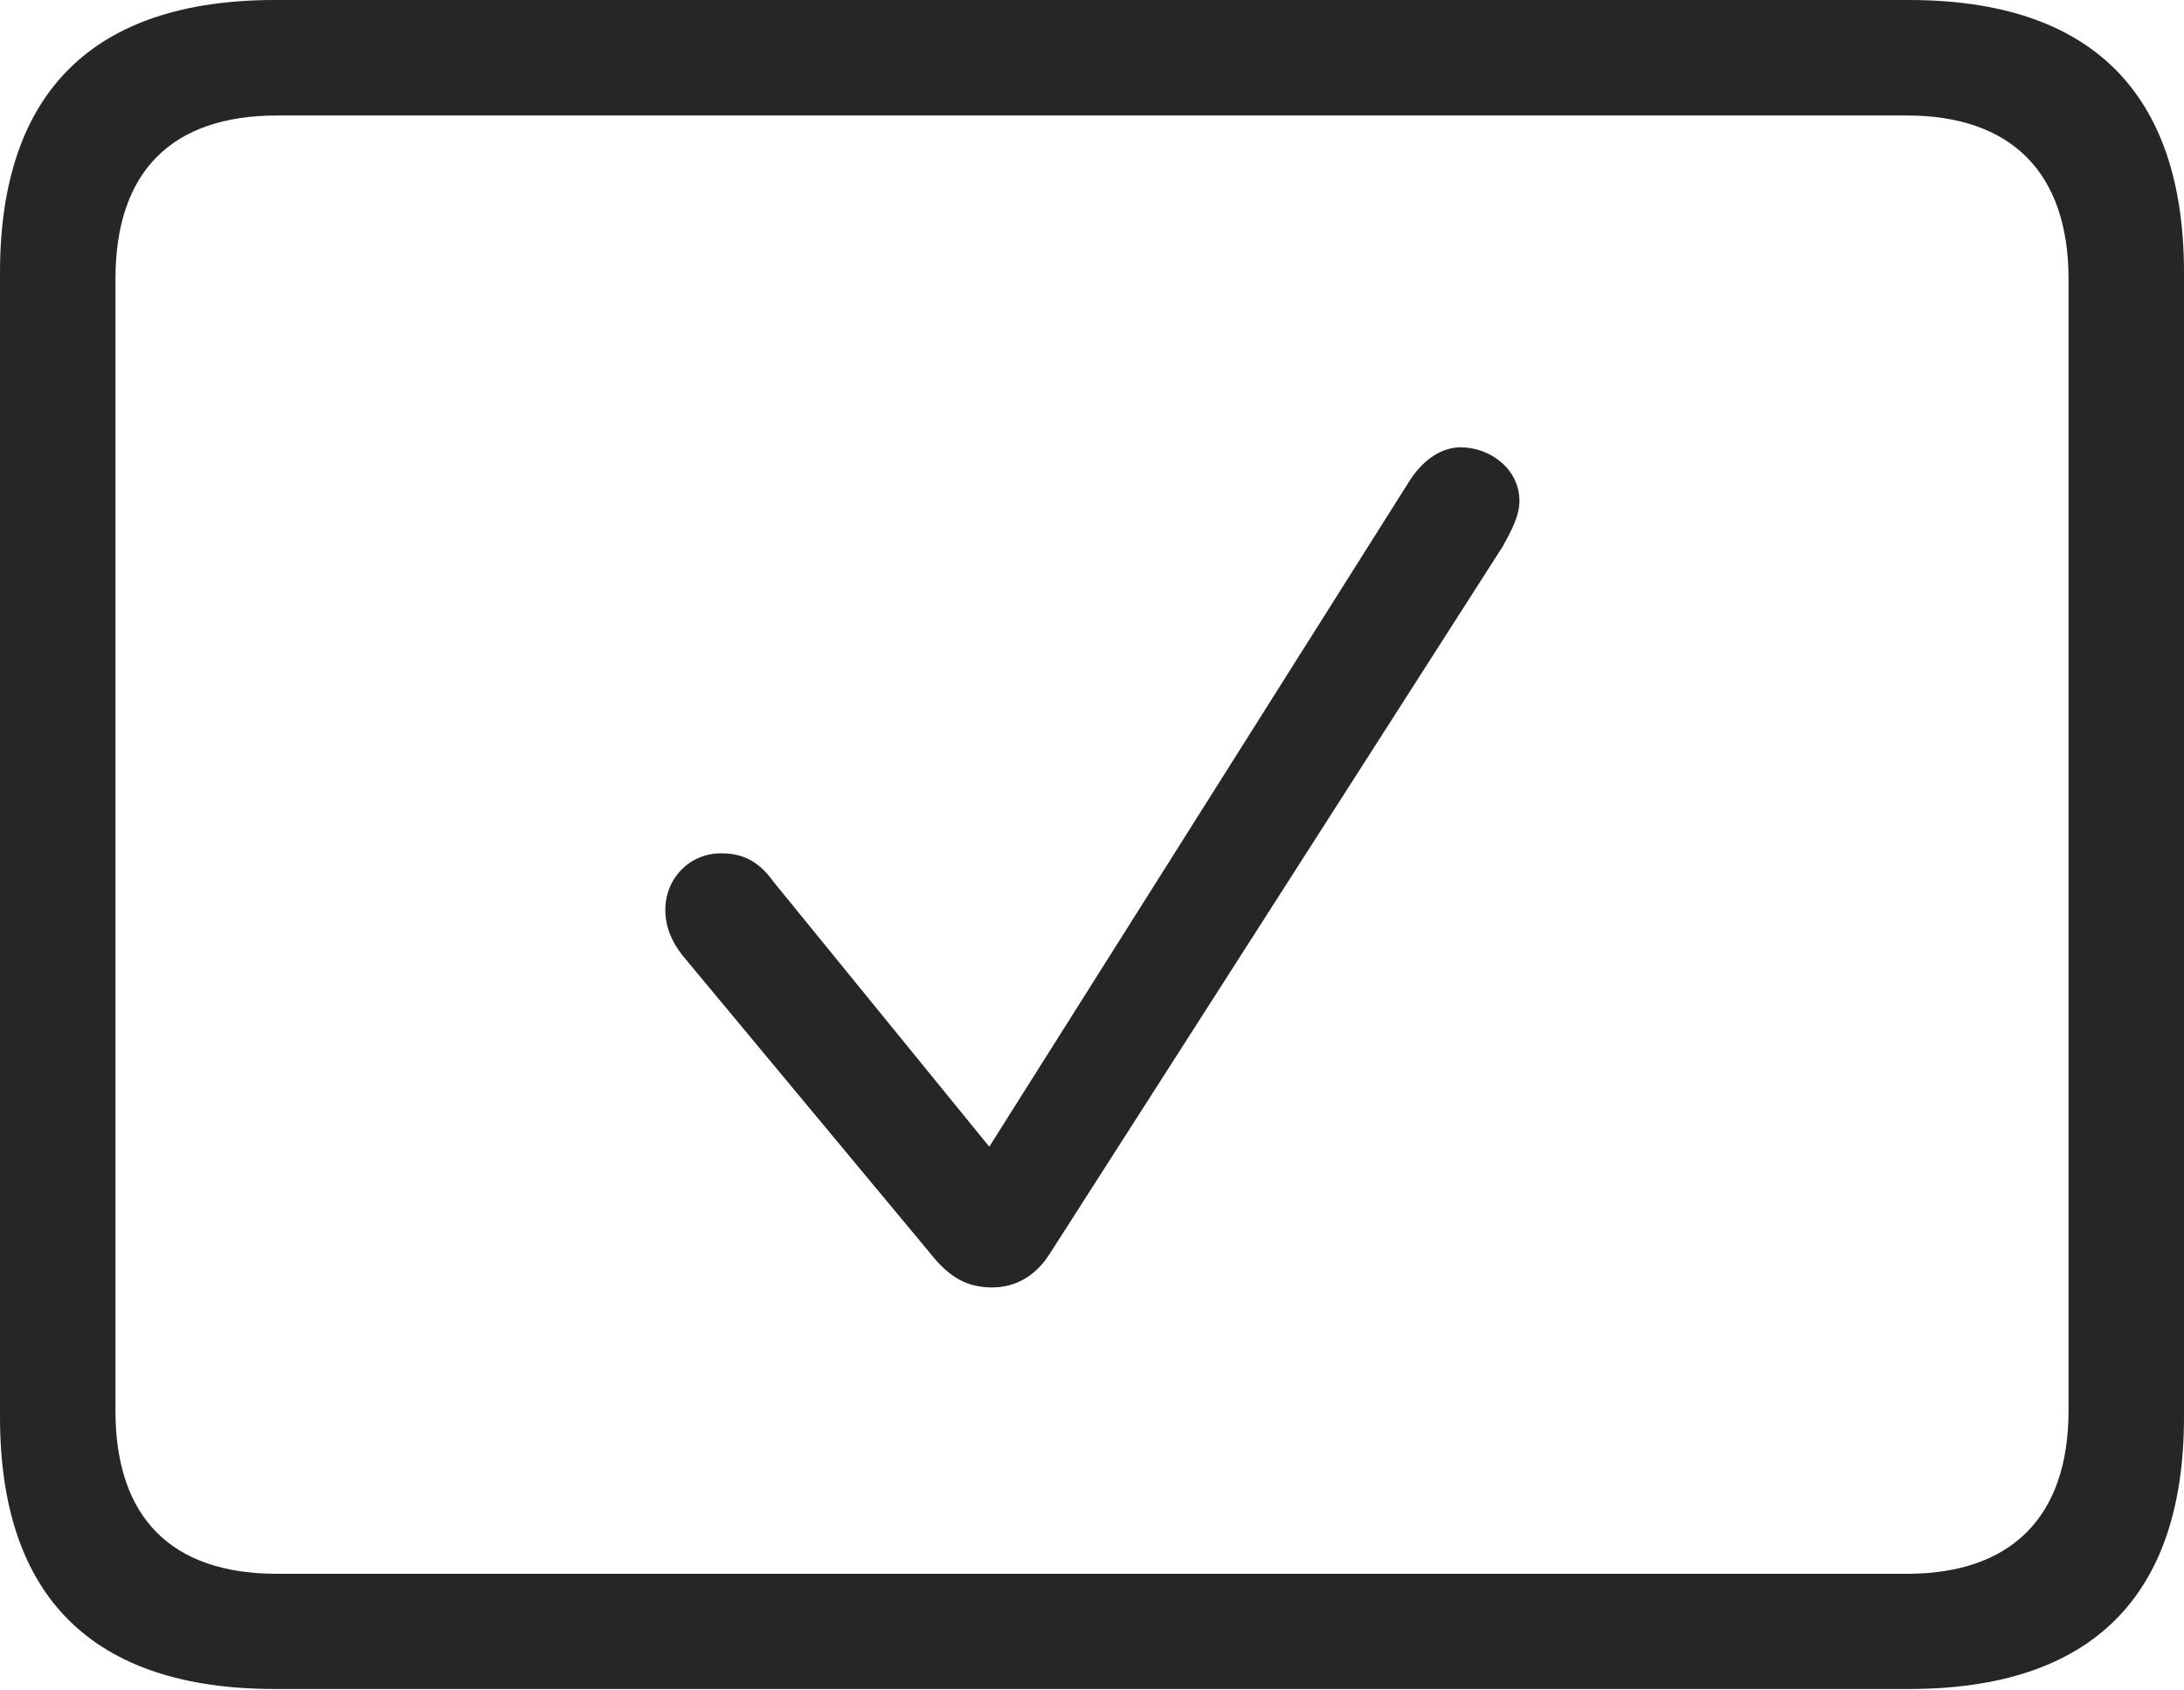 <?xml version="1.0" encoding="UTF-8"?>
<!--Generator: Apple Native CoreSVG 232.5-->
<!DOCTYPE svg
PUBLIC "-//W3C//DTD SVG 1.1//EN"
       "http://www.w3.org/Graphics/SVG/1.1/DTD/svg11.dtd">
<svg version="1.1" xmlns="http://www.w3.org/2000/svg" xmlns:xlink="http://www.w3.org/1999/xlink" width="114.35" height="88.439">
 <g>
  <rect height="88.439" opacity="0" width="114.35" x="0" y="0"/>
  <path d="M14.394 88.409L99.941 88.409C109.514 88.409 114.35 83.561 114.35 74.169L114.35 14.274C114.35 4.881 109.514 0 99.941 0L14.394 0C4.87 0 0 4.836 0 14.274L0 74.169C0 83.607 4.87 88.409 14.394 88.409ZM14.506 82.379C9.003 82.379 6.045 79.474 6.045 73.835L6.045 14.607C6.045 8.969 9.003 6.045 14.506 6.045L99.843 6.045C105.237 6.045 108.305 8.969 108.305 14.607L108.305 73.835C108.305 79.474 105.237 82.379 99.843 82.379Z" fill="#000000" fill-opacity="0.85"/>
  <path d="M51.947 67.389C53.18 67.389 54.214 66.789 54.945 65.654L78.686 28.594C79.086 27.859 79.555 27.027 79.555 26.226C79.555 24.558 78.04 23.415 76.474 23.415C75.492 23.415 74.544 24.044 73.847 25.097L51.797 60.023L40.494 46.149C39.659 44.98 38.778 44.666 37.747 44.666C36.113 44.666 34.835 45.966 34.835 47.63C34.835 48.477 35.15 49.275 35.731 50.006L48.747 65.654C49.713 66.872 50.65 67.389 51.947 67.389Z" fill="#000000" fill-opacity="0.85"/>
 </g>
</svg>
